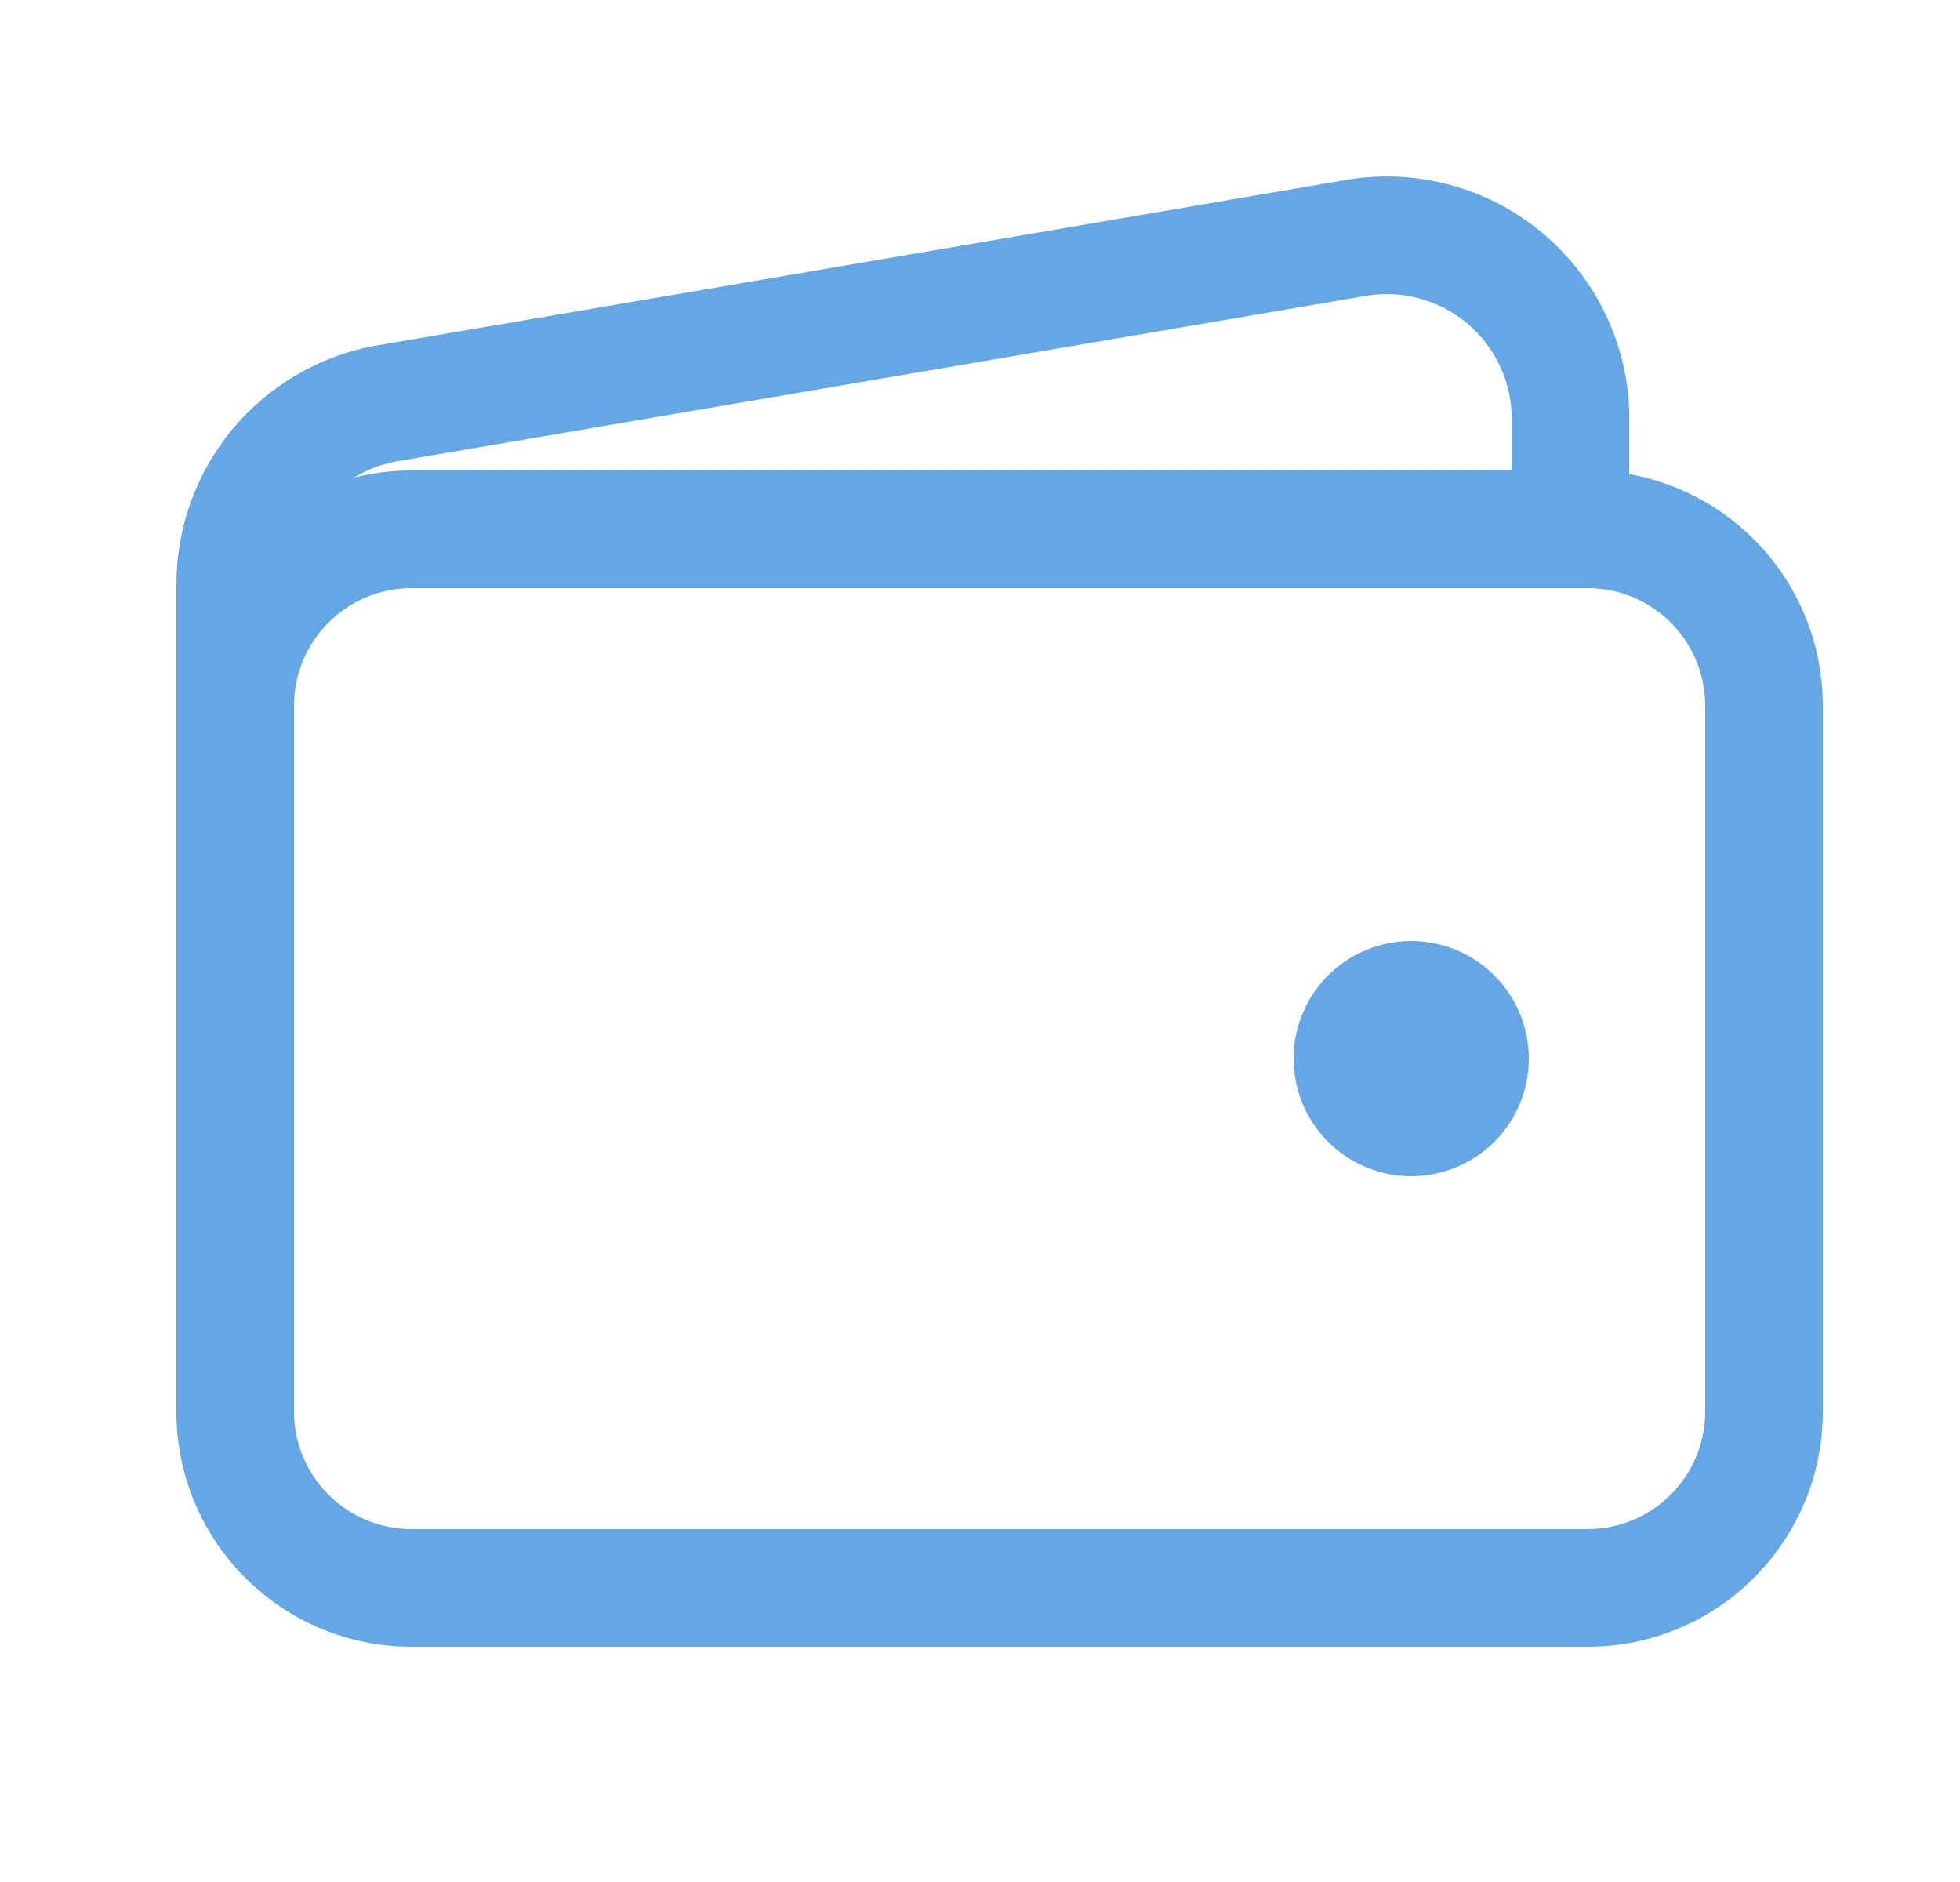 <svg width="25" height="24" viewBox="0 0 25 24" fill="none" xmlns="http://www.w3.org/2000/svg">
<path fill-rule="evenodd" clip-rule="evenodd" d="M5.25 7.5C4.422 7.5 3.75 8.172 3.75 9V18C3.75 18.828 4.422 19.5 5.25 19.5H20.25C21.078 19.5 21.75 18.828 21.75 18V9C21.75 8.172 21.078 7.5 20.25 7.5H5.25ZM2.25 9C2.25 7.343 3.593 6 5.25 6H20.25C21.907 6 23.25 7.343 23.25 9V18C23.25 19.657 21.907 21 20.25 21H5.25C3.593 21 2.25 19.657 2.25 18V9Z" fill="#65A7E5"/>
<path fill-rule="evenodd" clip-rule="evenodd" d="M17.117 2.304C17.562 2.22 18.02 2.235 18.458 2.348C18.899 2.461 19.31 2.67 19.661 2.961C20.011 3.251 20.294 3.615 20.488 4.027C20.682 4.439 20.782 4.888 20.782 5.343V6.75H19.282V5.344C19.282 5.344 19.282 5.344 19.282 5.344C19.282 5.11 19.231 4.878 19.131 4.666C19.031 4.453 18.885 4.266 18.705 4.116C18.524 3.967 18.312 3.859 18.085 3.801C17.858 3.742 17.621 3.735 17.39 3.779L17.376 3.781L5.039 5.887C4.677 5.958 4.351 6.152 4.115 6.436C3.879 6.722 3.75 7.081 3.75 7.453L3.75 9.75H2.25V7.453C2.25 7.453 2.25 7.453 2.25 7.453C2.25 6.733 2.501 6.035 2.959 5.48C3.419 4.925 4.057 4.547 4.765 4.412L4.779 4.41L17.117 2.304Z" fill="#65A7E5"/>
<path d="M18 15C17.703 15 17.413 14.912 17.167 14.747C16.92 14.582 16.728 14.348 16.614 14.074C16.501 13.8 16.471 13.498 16.529 13.207C16.587 12.916 16.73 12.649 16.939 12.439C17.149 12.23 17.416 12.087 17.707 12.029C17.998 11.971 18.3 12.001 18.574 12.114C18.848 12.228 19.082 12.42 19.247 12.667C19.412 12.913 19.5 13.203 19.5 13.5C19.5 13.898 19.342 14.279 19.061 14.561C18.779 14.842 18.398 15 18 15Z" fill="#65A7E5"/>
</svg>
